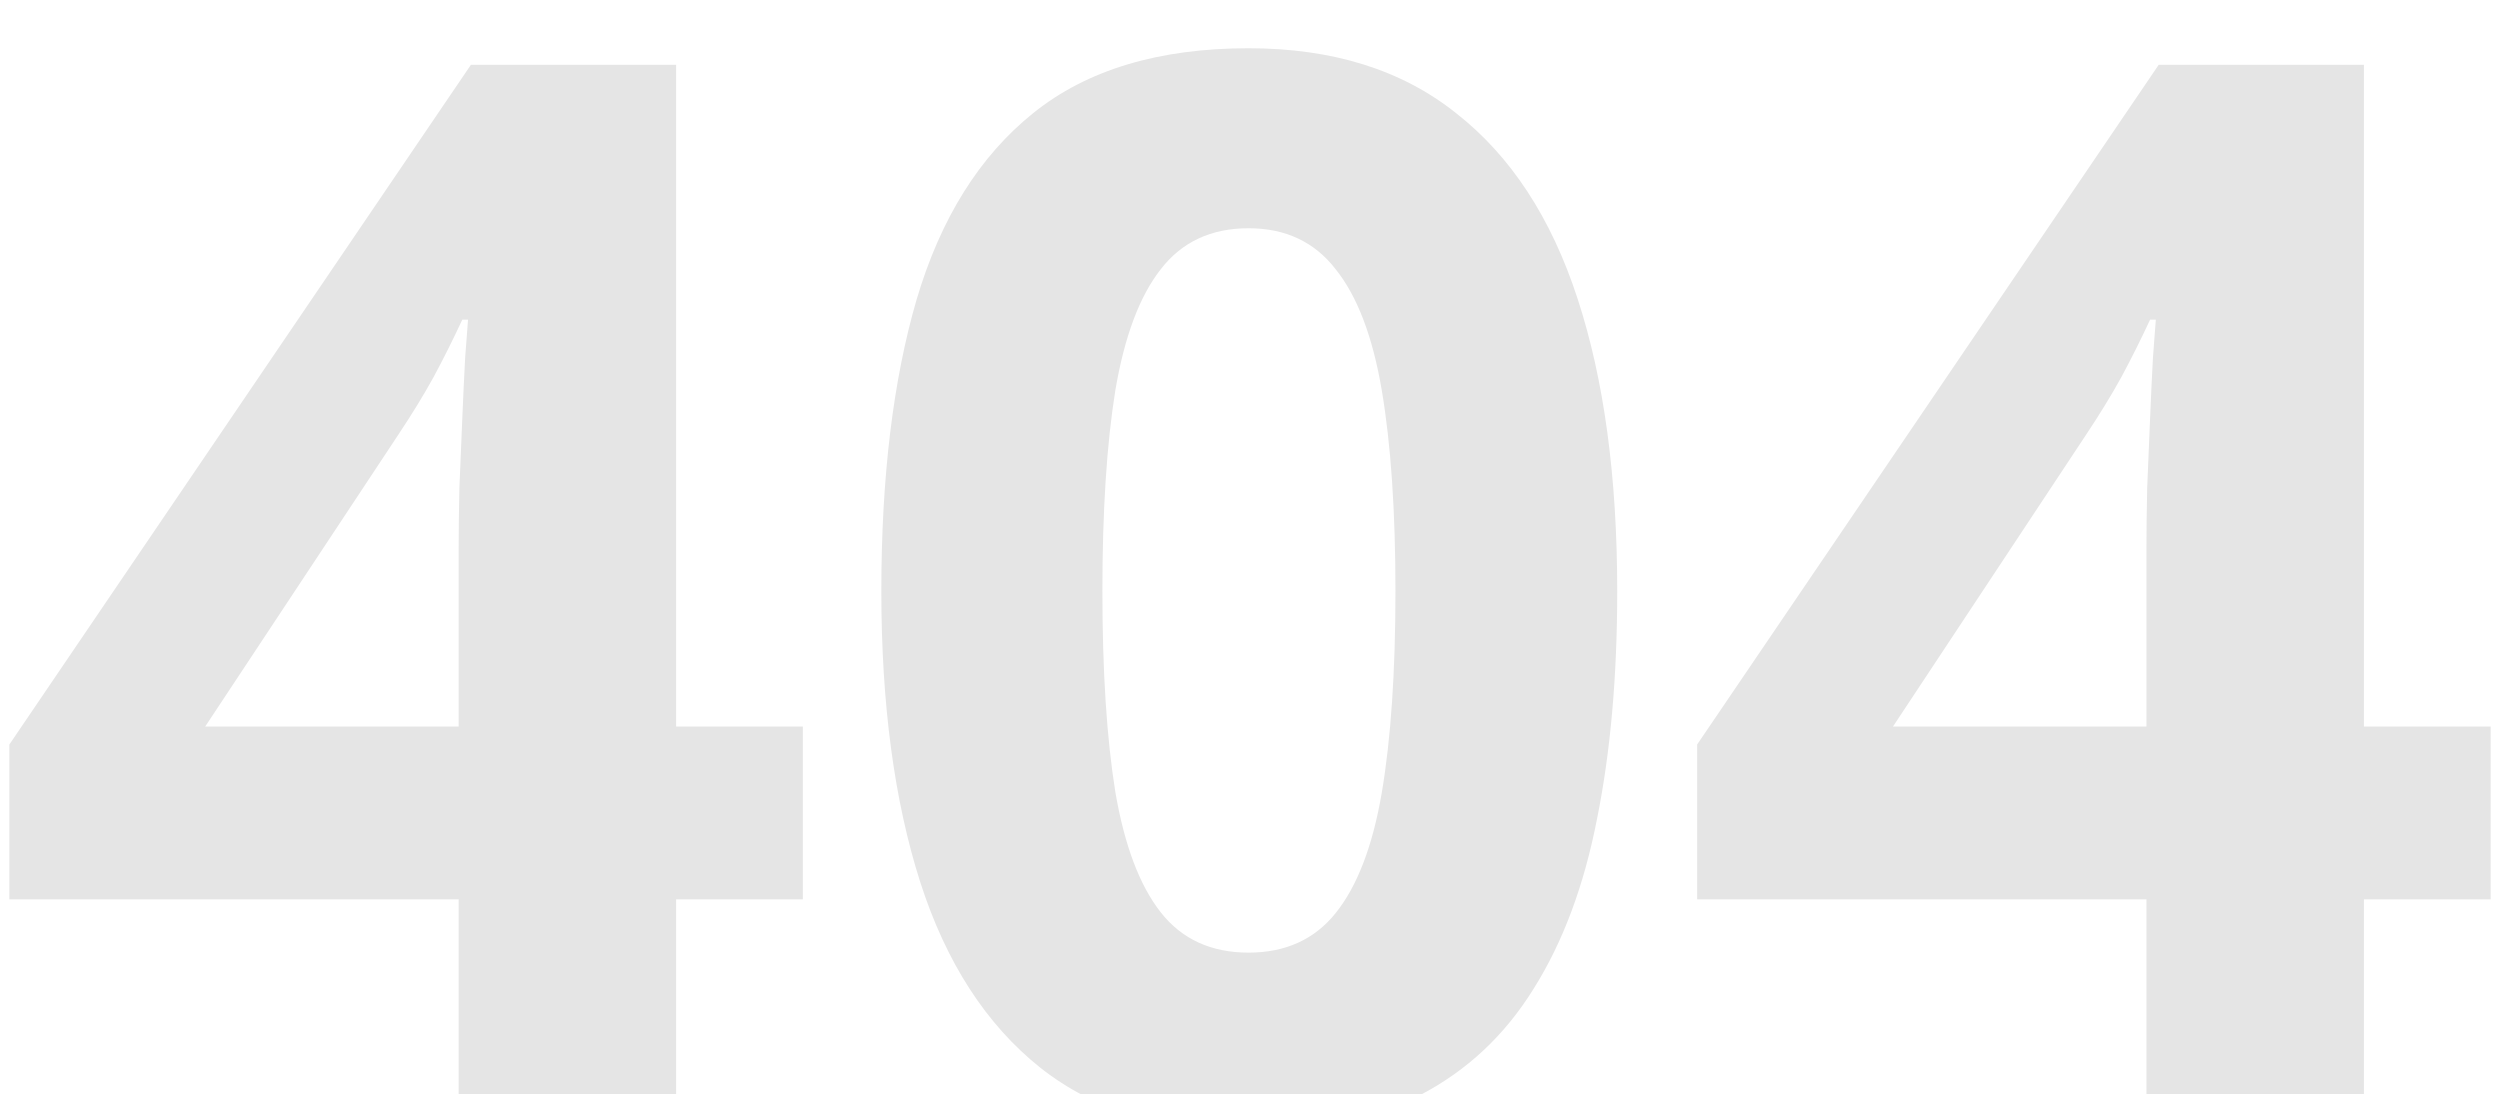 <svg width="217" height="95" viewBox="0 0 217 95" fill="none" xmlns="http://www.w3.org/2000/svg">
<g filter="url(#filter0_i_34_266)">
<path d="M69.688 74.062H58.688V93H39.812V74.062H0.812V60.625L40.875 1.625H58.688V59.062H69.688V74.062ZM39.812 59.062V43.562C39.812 42.104 39.833 40.375 39.875 38.375C39.958 36.375 40.042 34.375 40.125 32.375C40.208 30.375 40.292 28.604 40.375 27.062C40.5 25.479 40.583 24.375 40.625 23.75H40.125C39.333 25.458 38.5 27.125 37.625 28.75C36.75 30.333 35.729 32 34.562 33.75L17.812 59.062H39.812ZM140.375 47.312C140.375 54.688 139.792 61.271 138.625 67.062C137.5 72.854 135.667 77.771 133.125 81.812C130.625 85.854 127.333 88.938 123.25 91.062C119.167 93.188 114.208 94.25 108.375 94.25C101.042 94.25 95.021 92.396 90.312 88.688C85.604 84.938 82.125 79.562 79.875 72.562C77.625 65.521 76.5 57.104 76.5 47.312C76.5 37.438 77.521 29 79.562 22C81.646 14.958 85.021 9.562 89.688 5.812C94.354 2.062 100.583 0.188 108.375 0.188C115.667 0.188 121.667 2.062 126.375 5.812C131.125 9.521 134.646 14.896 136.938 21.938C139.229 28.938 140.375 37.396 140.375 47.312ZM95.688 47.312C95.688 54.271 96.062 60.083 96.812 64.75C97.604 69.375 98.917 72.854 100.75 75.188C102.583 77.521 105.125 78.688 108.375 78.688C111.583 78.688 114.104 77.542 115.938 75.25C117.812 72.917 119.146 69.438 119.938 64.812C120.729 60.146 121.125 54.312 121.125 47.312C121.125 40.354 120.729 34.542 119.938 29.875C119.146 25.208 117.812 21.708 115.938 19.375C114.104 17 111.583 15.812 108.375 15.812C105.125 15.812 102.583 17 100.75 19.375C98.917 21.708 97.604 25.208 96.812 29.875C96.062 34.542 95.688 40.354 95.688 47.312ZM216.188 74.062H205.188V93H186.312V74.062H147.312V60.625L187.375 1.625H205.188V59.062H216.188V74.062ZM186.312 59.062V43.562C186.312 42.104 186.333 40.375 186.375 38.375C186.458 36.375 186.542 34.375 186.625 32.375C186.708 30.375 186.792 28.604 186.875 27.062C187 25.479 187.083 24.375 187.125 23.75H186.625C185.833 25.458 185 27.125 184.125 28.75C183.25 30.333 182.229 32 181.062 33.75L164.312 59.062H186.312Z" fill="#E5E5E5"/>
</g>
<defs>
<filter id="filter0_i_34_266" x="0.812" y="0.188" width="215.375" height="98.062" filterUnits="userSpaceOnUse" color-interpolation-filters="sRGB">
<feFlood flood-opacity="0" result="BackgroundImageFix"/>
<feBlend mode="normal" in="SourceGraphic" in2="BackgroundImageFix" result="shape"/>
<feColorMatrix in="SourceAlpha" type="matrix" values="0 0 0 0 0 0 0 0 0 0 0 0 0 0 0 0 0 0 127 0" result="hardAlpha"/>
<feOffset dy="4"/>
<feGaussianBlur stdDeviation="2"/>
<feComposite in2="hardAlpha" operator="arithmetic" k2="-1" k3="1"/>
<feColorMatrix type="matrix" values="0 0 0 0 0 0 0 0 0 0 0 0 0 0 0 0 0 0 0.25 0"/>
<feBlend mode="normal" in2="shape" result="effect1_innerShadow_34_266"/>
</filter>
</defs>
</svg>
